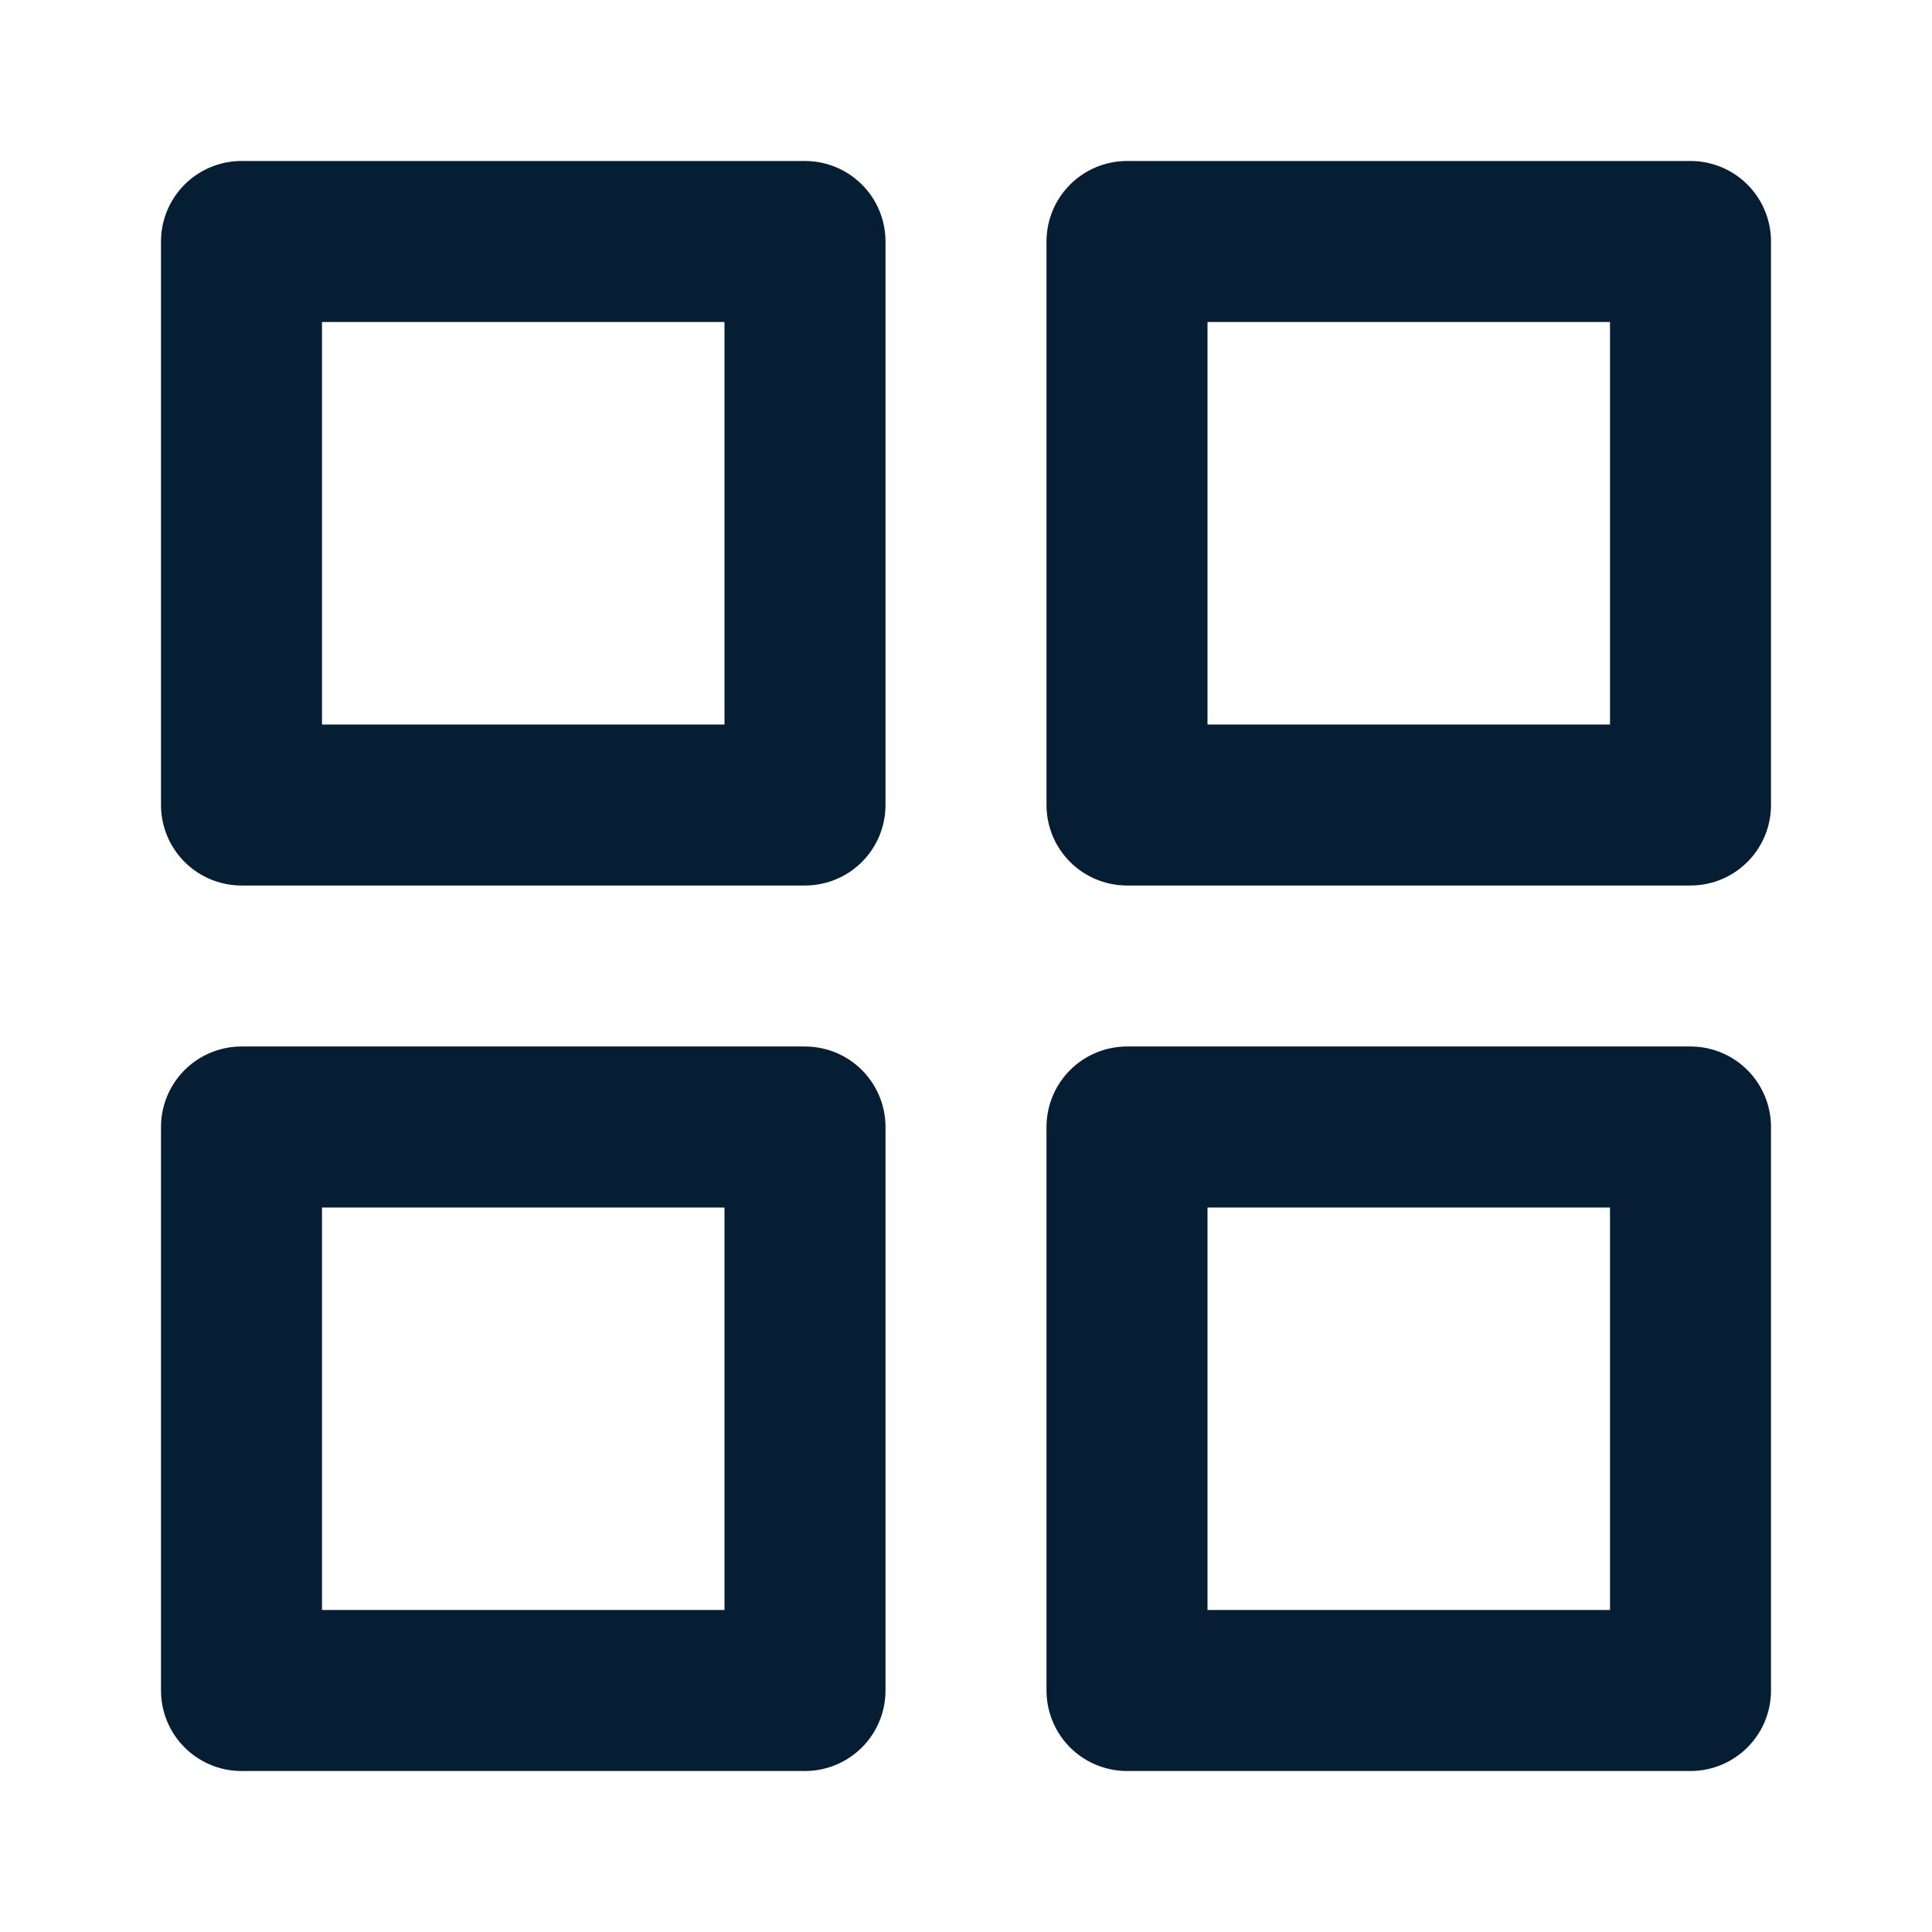 <svg width="24" height="24" viewBox="0 0 24 24" fill="none" xmlns="http://www.w3.org/2000/svg">
<path d="M21 14H14V21H21V14Z" stroke="#061E33" stroke-width="2" stroke-linecap="round" stroke-linejoin="round"/>
<path d="M10 14H3V21H10V14Z" stroke="#061E33" stroke-width="2" stroke-linecap="round" stroke-linejoin="round"/>
<path d="M21 3H14V10H21V3Z" stroke="#061E33" stroke-width="2" stroke-linecap="round" stroke-linejoin="round"/>
<path d="M10 3H3V10H10V3Z" stroke="#061E33" stroke-width="2" stroke-linecap="round" stroke-linejoin="round"/>
</svg>
